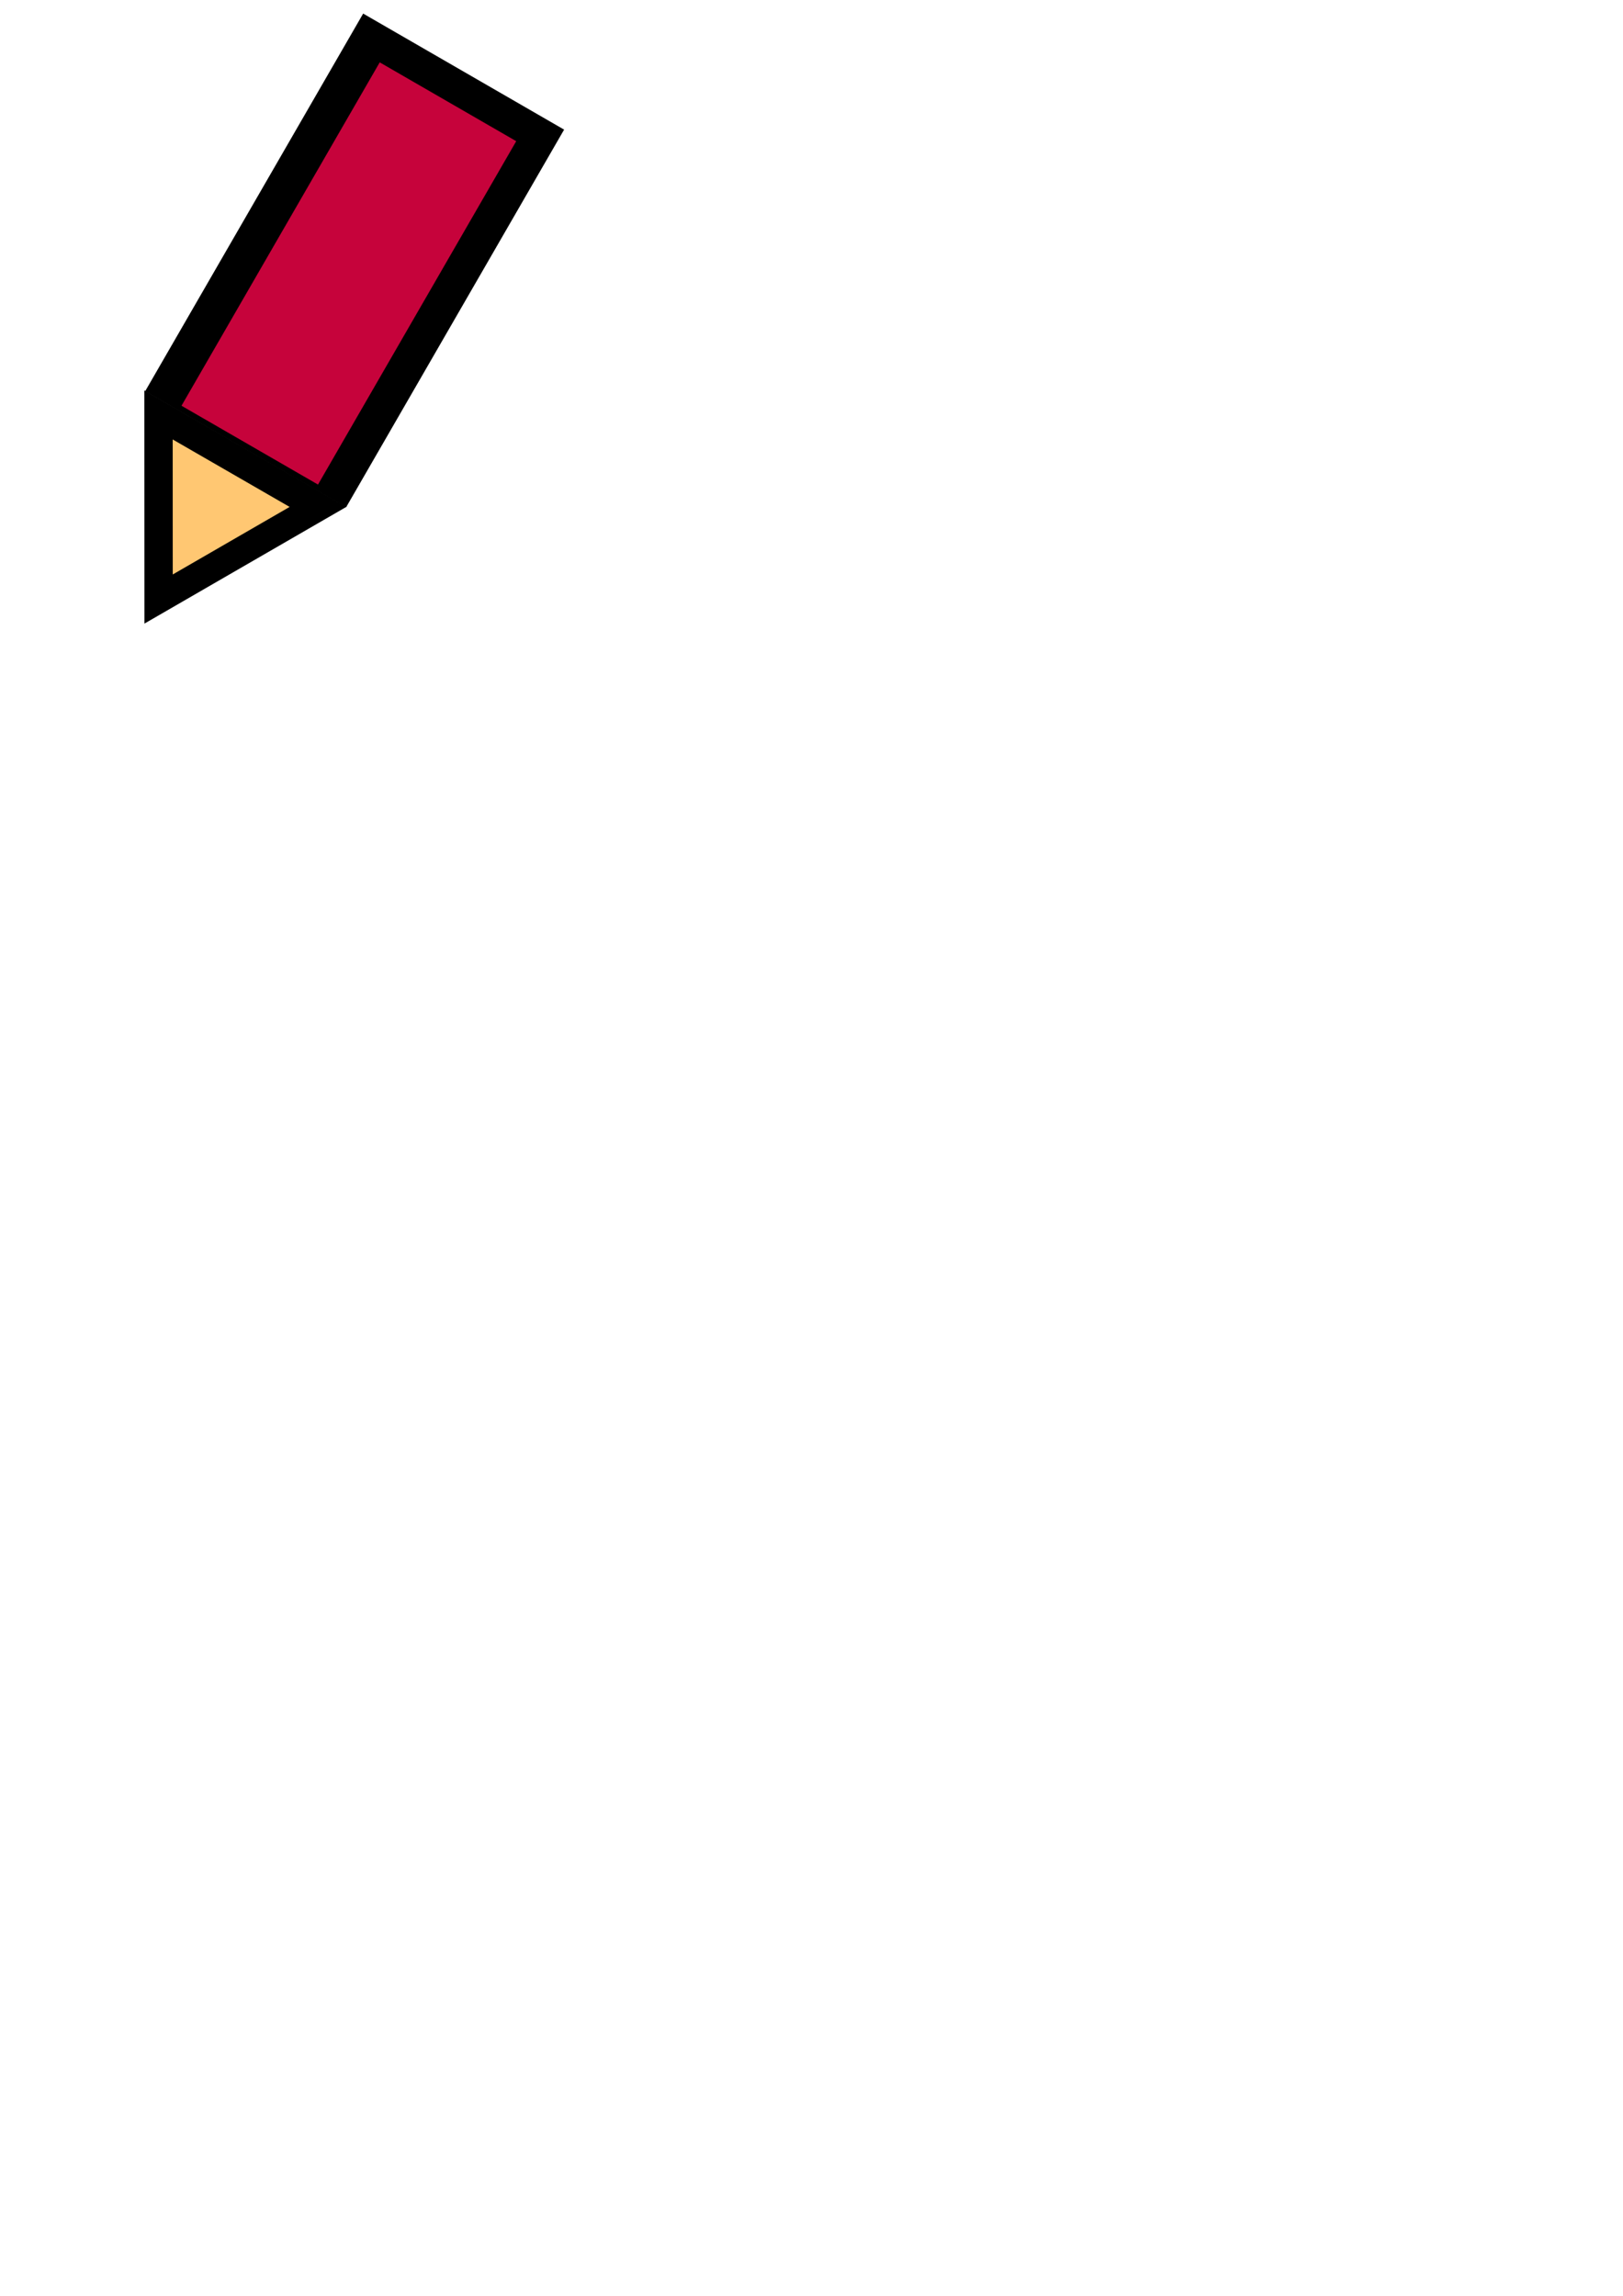 <?xml version="1.0" encoding="UTF-8" standalone="no"?>
<!-- Created with Inkscape (http://www.inkscape.org/) -->

<svg
   xmlns:dc="http://purl.org/dc/elements/1.1/"
   xmlns:cc="http://creativecommons.org/ns#"
   xmlns:rdf="http://www.w3.org/1999/02/22-rdf-syntax-ns#"
   xmlns:svg="http://www.w3.org/2000/svg"
   xmlns="http://www.w3.org/2000/svg"
   xmlns:sodipodi="http://sodipodi.sourceforge.net/DTD/sodipodi-0.dtd"
   xmlns:inkscape="http://www.inkscape.org/namespaces/inkscape"
   width="744.094"
   height="1052.362"
   id="svg2"
   version="1.1"
   inkscape:version="0.48.2 r9819"
   sodipodi:docname="drawing.svg">
  <defs
     id="defs4" />
  <sodipodi:namedview
     id="base"
     pagecolor="#ffffff"
     bordercolor="#666666"
     borderopacity="1.0"
     inkscape:pageopacity="0.0"
     inkscape:pageshadow="2"
     inkscape:zoom="0.98994949"
     inkscape:cx="-69.949779"
     inkscape:cy="921.4869"
     inkscape:document-units="px"
     inkscape:current-layer="layer1"
     showgrid="false"
     showguides="true"
     inkscape:guide-bbox="true"
     inkscape:window-width="1858"
     inkscape:window-height="1057"
     inkscape:window-x="1420"
     inkscape:window-y="-8"
     inkscape:window-maximized="1" />
  <g
     inkscape:label="Layer 1"
     inkscape:groupmode="layer"
     id="layer1">
    <rect
       style="fill:#000000;fill-opacity:1;fill-rule:nonzero;stroke:none"
       id="rect3757"
       width="106.385"
       height="199.89"
       x="147.306"
       y="-77.86"
       transform="matrix(0.866,0.5,-0.5,0.866,0,0)"
       inkscape:export-filename="E:\Files\Dropbox\Programming\inaworld\static\favicon.png"
       inkscape:export-xdpi="10.419072"
       inkscape:export-ydpi="10.419072" />
    <path
       sodipodi:type="star"
       style="fill:#ffc772;fill-opacity:1;fill-rule:nonzero;stroke:#000000;stroke-width:18.104;stroke-linecap:butt;stroke-linejoin:miter;stroke-miterlimit:4;stroke-opacity:1;stroke-dasharray:none;stroke-dashoffset:0"
       id="path2987"
       sodipodi:sides="3"
       sodipodi:cx="99.285713"
       sodipodi:cy="125.21932"
       sodipodi:r1="67.868423"
       sodipodi:r2="33.934212"
       sodipodi:arg1="-2.1003859"
       sodipodi:arg2="-1.0531884"
       inkscape:flatsided="false"
       inkscape:rounded="0"
       inkscape:randomized="0"
       d="m 65,66.648 51.076,29.082 51.076,29.082 -50.724,29.692 -50.724,29.692 -0.352,-58.775 z"
       inkscape:transform-center-x="-4.0531348"
       inkscape:transform-center-y="8.5543257"
       transform="matrix(0.718,0.004,-0.004,0.718,26.268,142.074)"
       inkscape:export-filename="E:\Files\Dropbox\Programming\inaworld\static\favicon.png"
       inkscape:export-xdpi="10.419072"
       inkscape:export-ydpi="10.419072" />
    <rect
       style="fill:#c6033b;fill-opacity:1;fill-rule:nonzero;stroke:none"
       id="rect3757-4"
       width="72.267"
       height="181.758"
       x="165.06"
       y="-62.294"
       transform="matrix(0.866,0.5,-0.5,0.866,0,0)"
       inkscape:export-filename="E:\Files\Dropbox\Programming\inaworld\static\favicon.png"
       inkscape:export-xdpi="10.419072"
       inkscape:export-ydpi="10.419072" />
  </g>
</svg>
